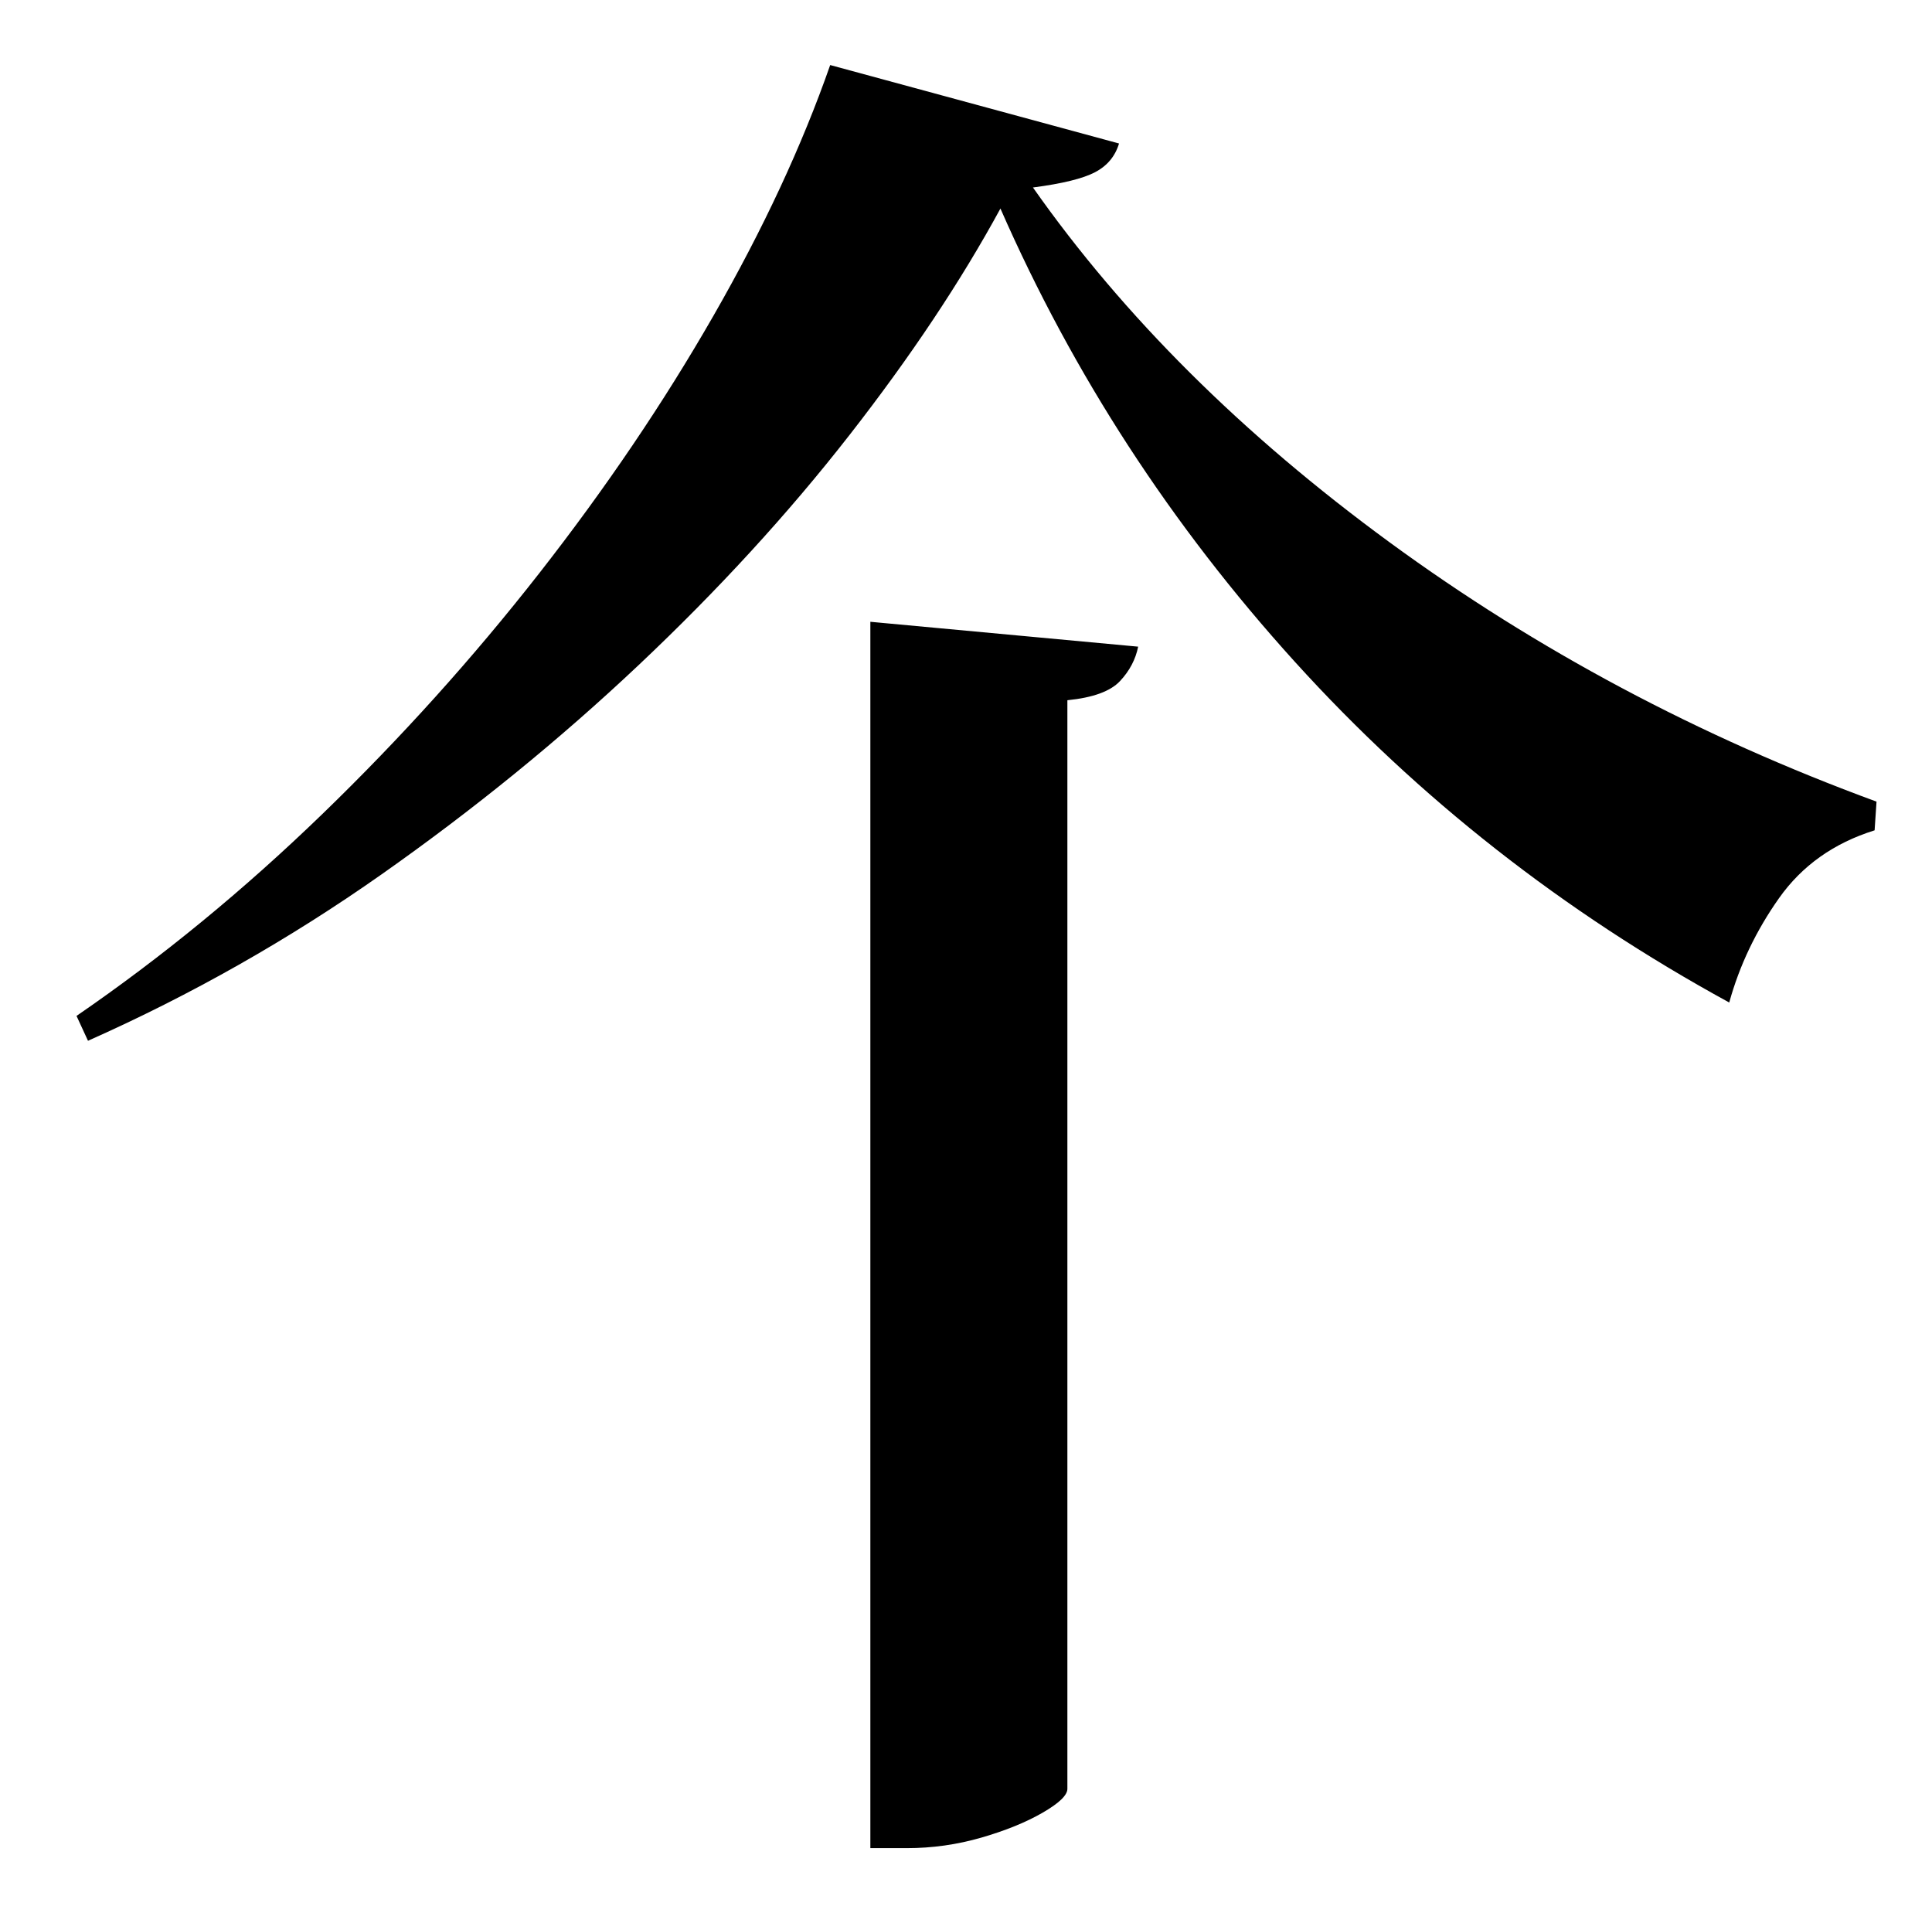 <?xml version="1.0" standalone="no"?>
<!DOCTYPE svg PUBLIC "-//W3C//DTD SVG 1.1//EN" "http://www.w3.org/Graphics/SVG/1.1/DTD/svg11.dtd" >
<svg xmlns="http://www.w3.org/2000/svg" xmlns:xlink="http://www.w3.org/1999/xlink" version="1.1" viewBox="-10 0 1010 1000">
   <path fill="currentColor"
d="M445 325l140 13q-2 10 -9.5 18t-27.5 10v569q0 5 -13 12.5t-32 13t-39 5.5h-19v-641zM513 109q-31 57 -79 118.5t-110 120t-134.5 109.5t-153.5 87l-6 -13q67 -46 128.5 -105.5t113.5 -126t91 -134.5t61 -131l151 41q-3 10 -12.5 15t-32.5 8q71 101 186.5 185.5
t254.5 135.5l-1 15q-32 10 -50 35.5t-26 54.5q-130 -71 -227 -178t-154 -237z" />
</svg>
